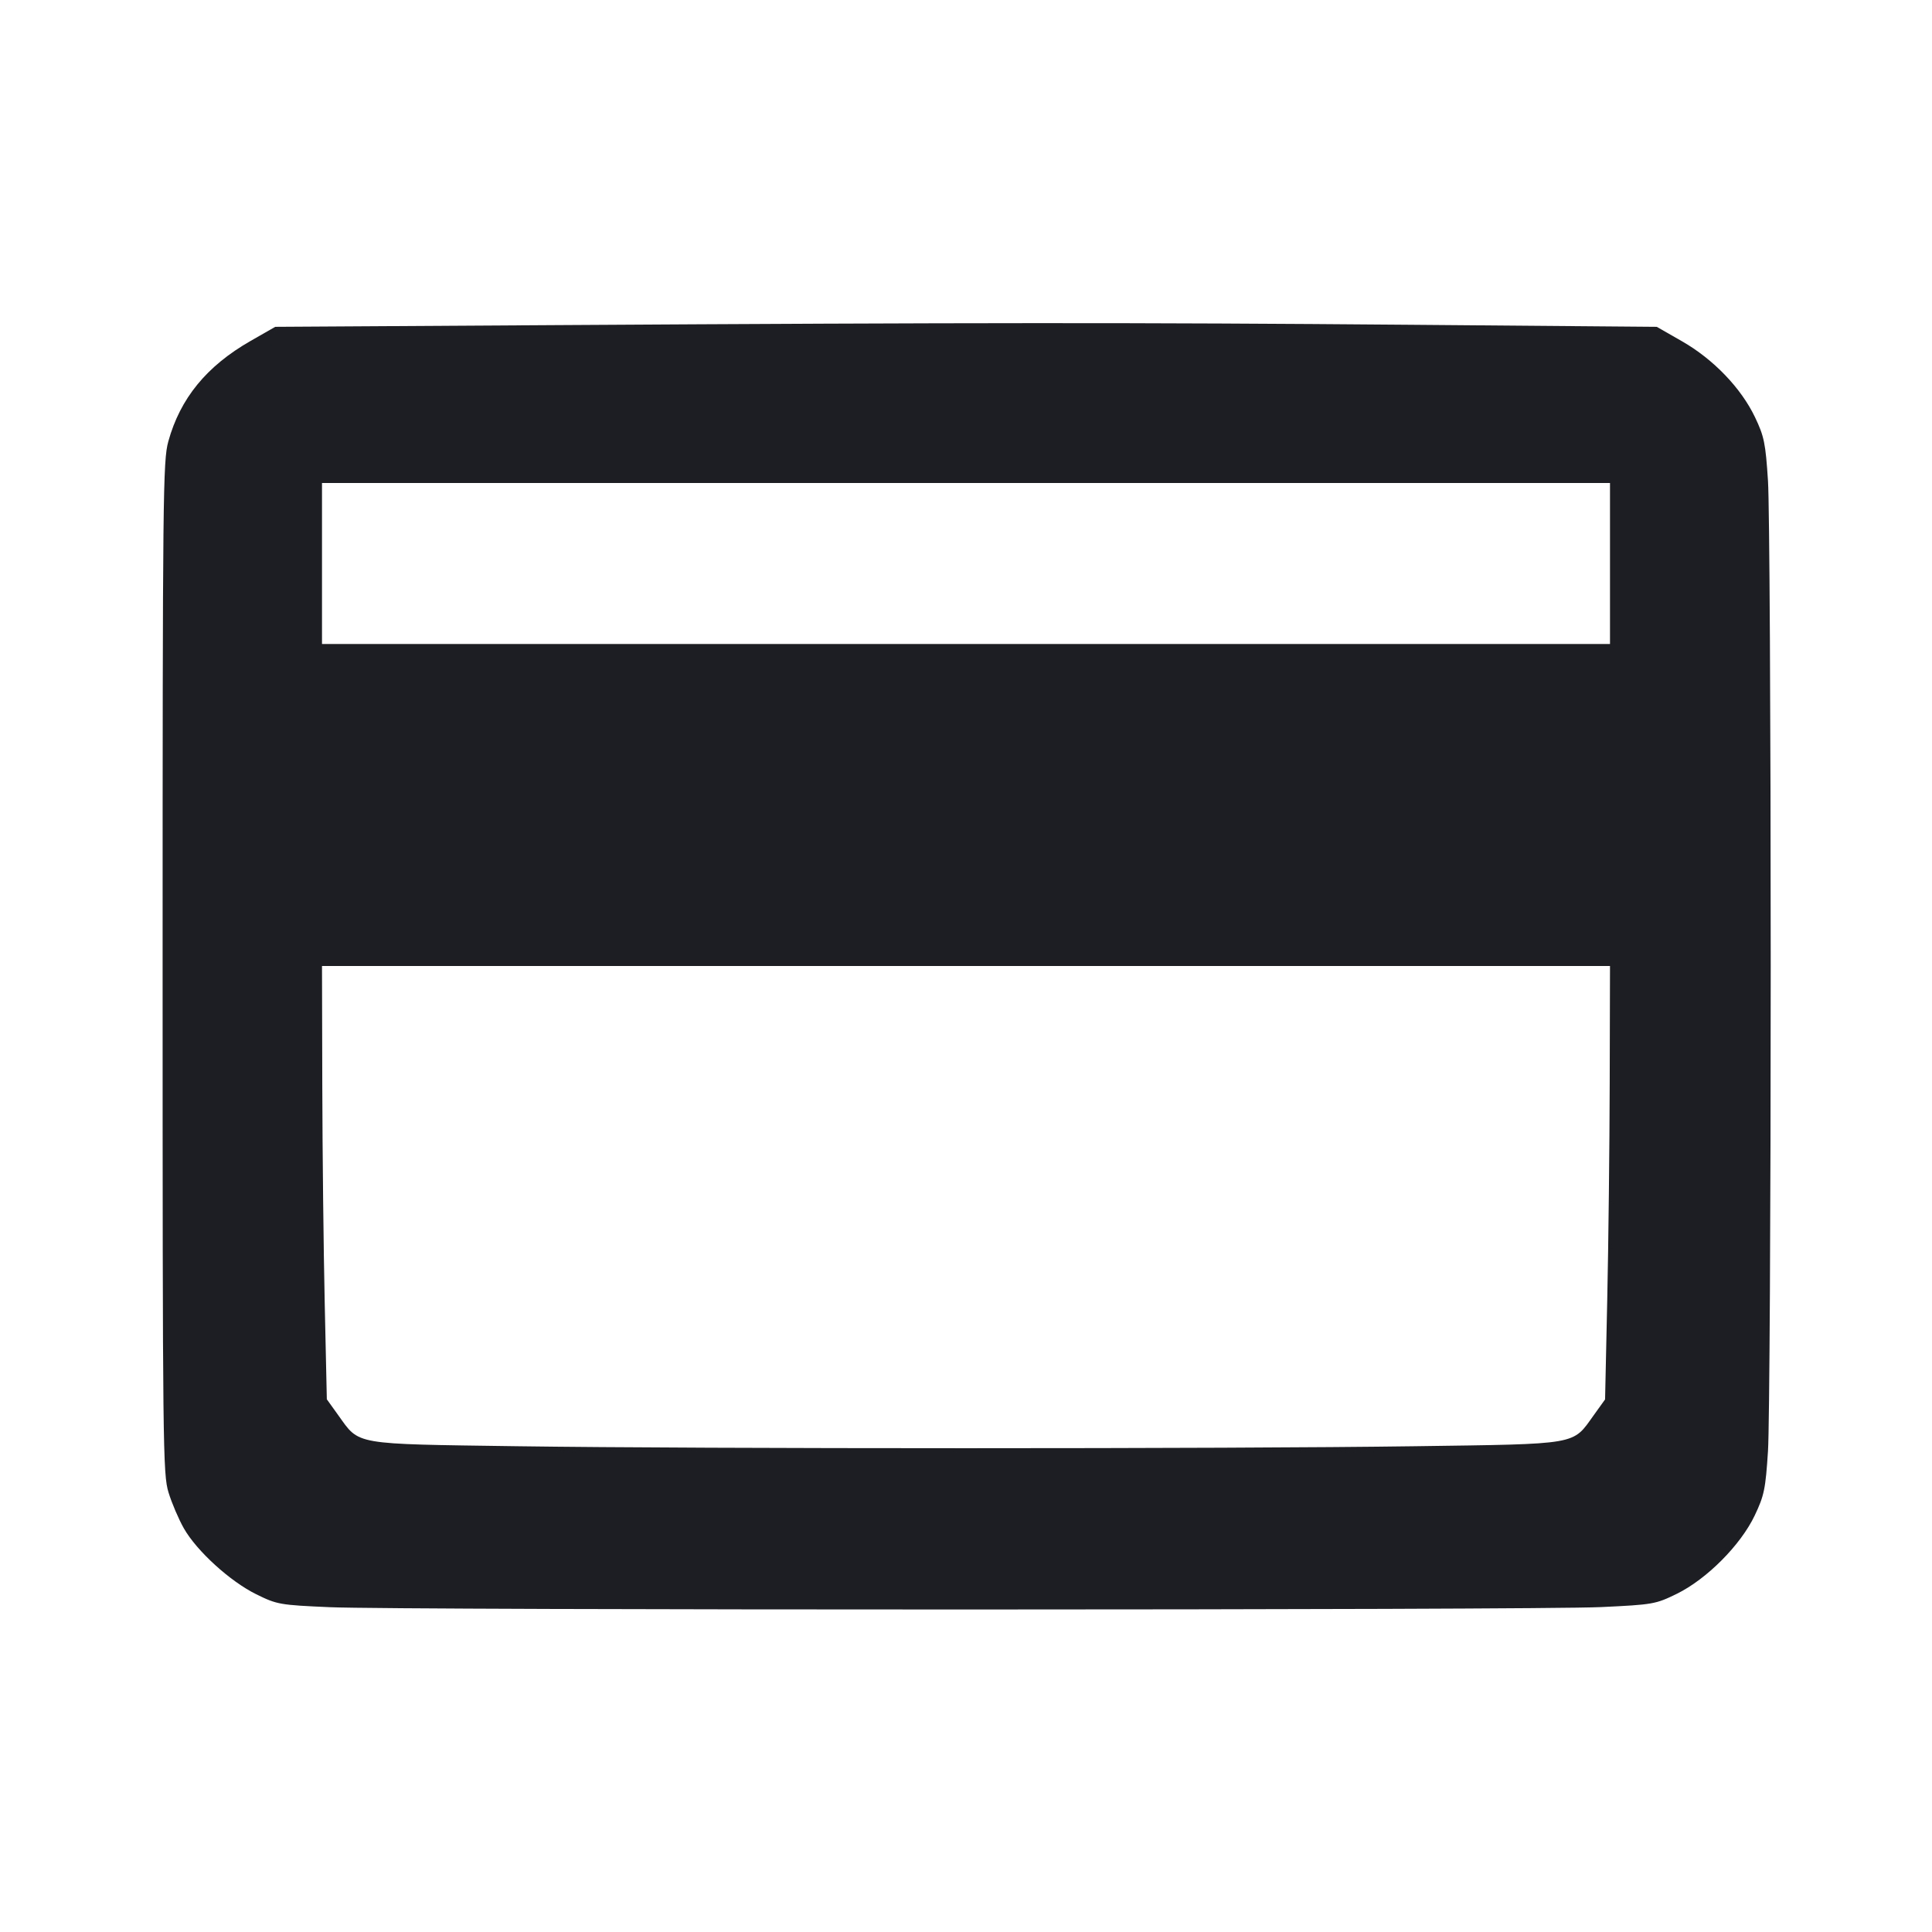 <svg viewBox="0 0 2400 2400" fill="none" xmlns="http://www.w3.org/2000/svg"><path d="M687.954 403.877 L 341.909 406.000 311.116 423.621 C 256.631 454.800,223.854 494.883,209.066 548.421 C 202.450 572.371,202.000 614.003,202.000 1202.000 C 202.000 1800.009,202.351 1831.146,209.347 1854.000 C 213.387 1867.200,221.968 1887.272,228.414 1898.604 C 244.411 1926.726,285.901 1964.496,318.337 1980.464 C 344.228 1993.211,347.486 1993.783,409.593 1996.511 C 498.408 2000.412,1906.202 2000.303,1988.874 1996.389 C 2053.486 1993.330,2056.665 1992.774,2082.874 1979.943 C 2120.165 1961.687,2162.301 1919.334,2179.807 1882.510 C 2191.565 1857.778,2193.217 1849.750,2196.265 1802.510 C 2198.129 1773.629,2199.654 1502.500,2199.654 1200.000 C 2199.654 897.500,2198.129 626.371,2196.265 597.490 C 2193.238 550.580,2191.521 542.139,2180.164 518.343 C 2162.839 482.043,2128.479 446.279,2089.496 423.970 L 2058.093 406.000 1752.046 403.448 C 1413.889 400.629,1203.544 400.713,687.954 403.877 M2000.000 700.000 L 2000.000 800.000 1200.000 800.000 L 400.000 800.000 400.000 700.000 L 400.000 600.000 1200.000 600.000 L 2000.000 600.000 2000.000 700.000 M1999.639 1345.000 C 1999.441 1424.750,1998.065 1545.894,1996.583 1614.208 L 1993.887 1738.416 1979.750 1758.097 C 1952.965 1795.387,1963.006 1793.645,1758.000 1796.554 C 1526.053 1799.846,873.947 1799.846,642.000 1796.554 C 436.953 1793.645,447.044 1795.398,420.193 1758.019 L 406.000 1738.261 403.366 1618.130 C 401.918 1552.059,400.568 1430.950,400.366 1349.000 L 400.000 1200.000 1200.000 1200.000 L 2000.000 1200.000 1999.639 1345.000 " fill="#1D1E23" stroke="none" fill-rule="evenodd"/></svg>